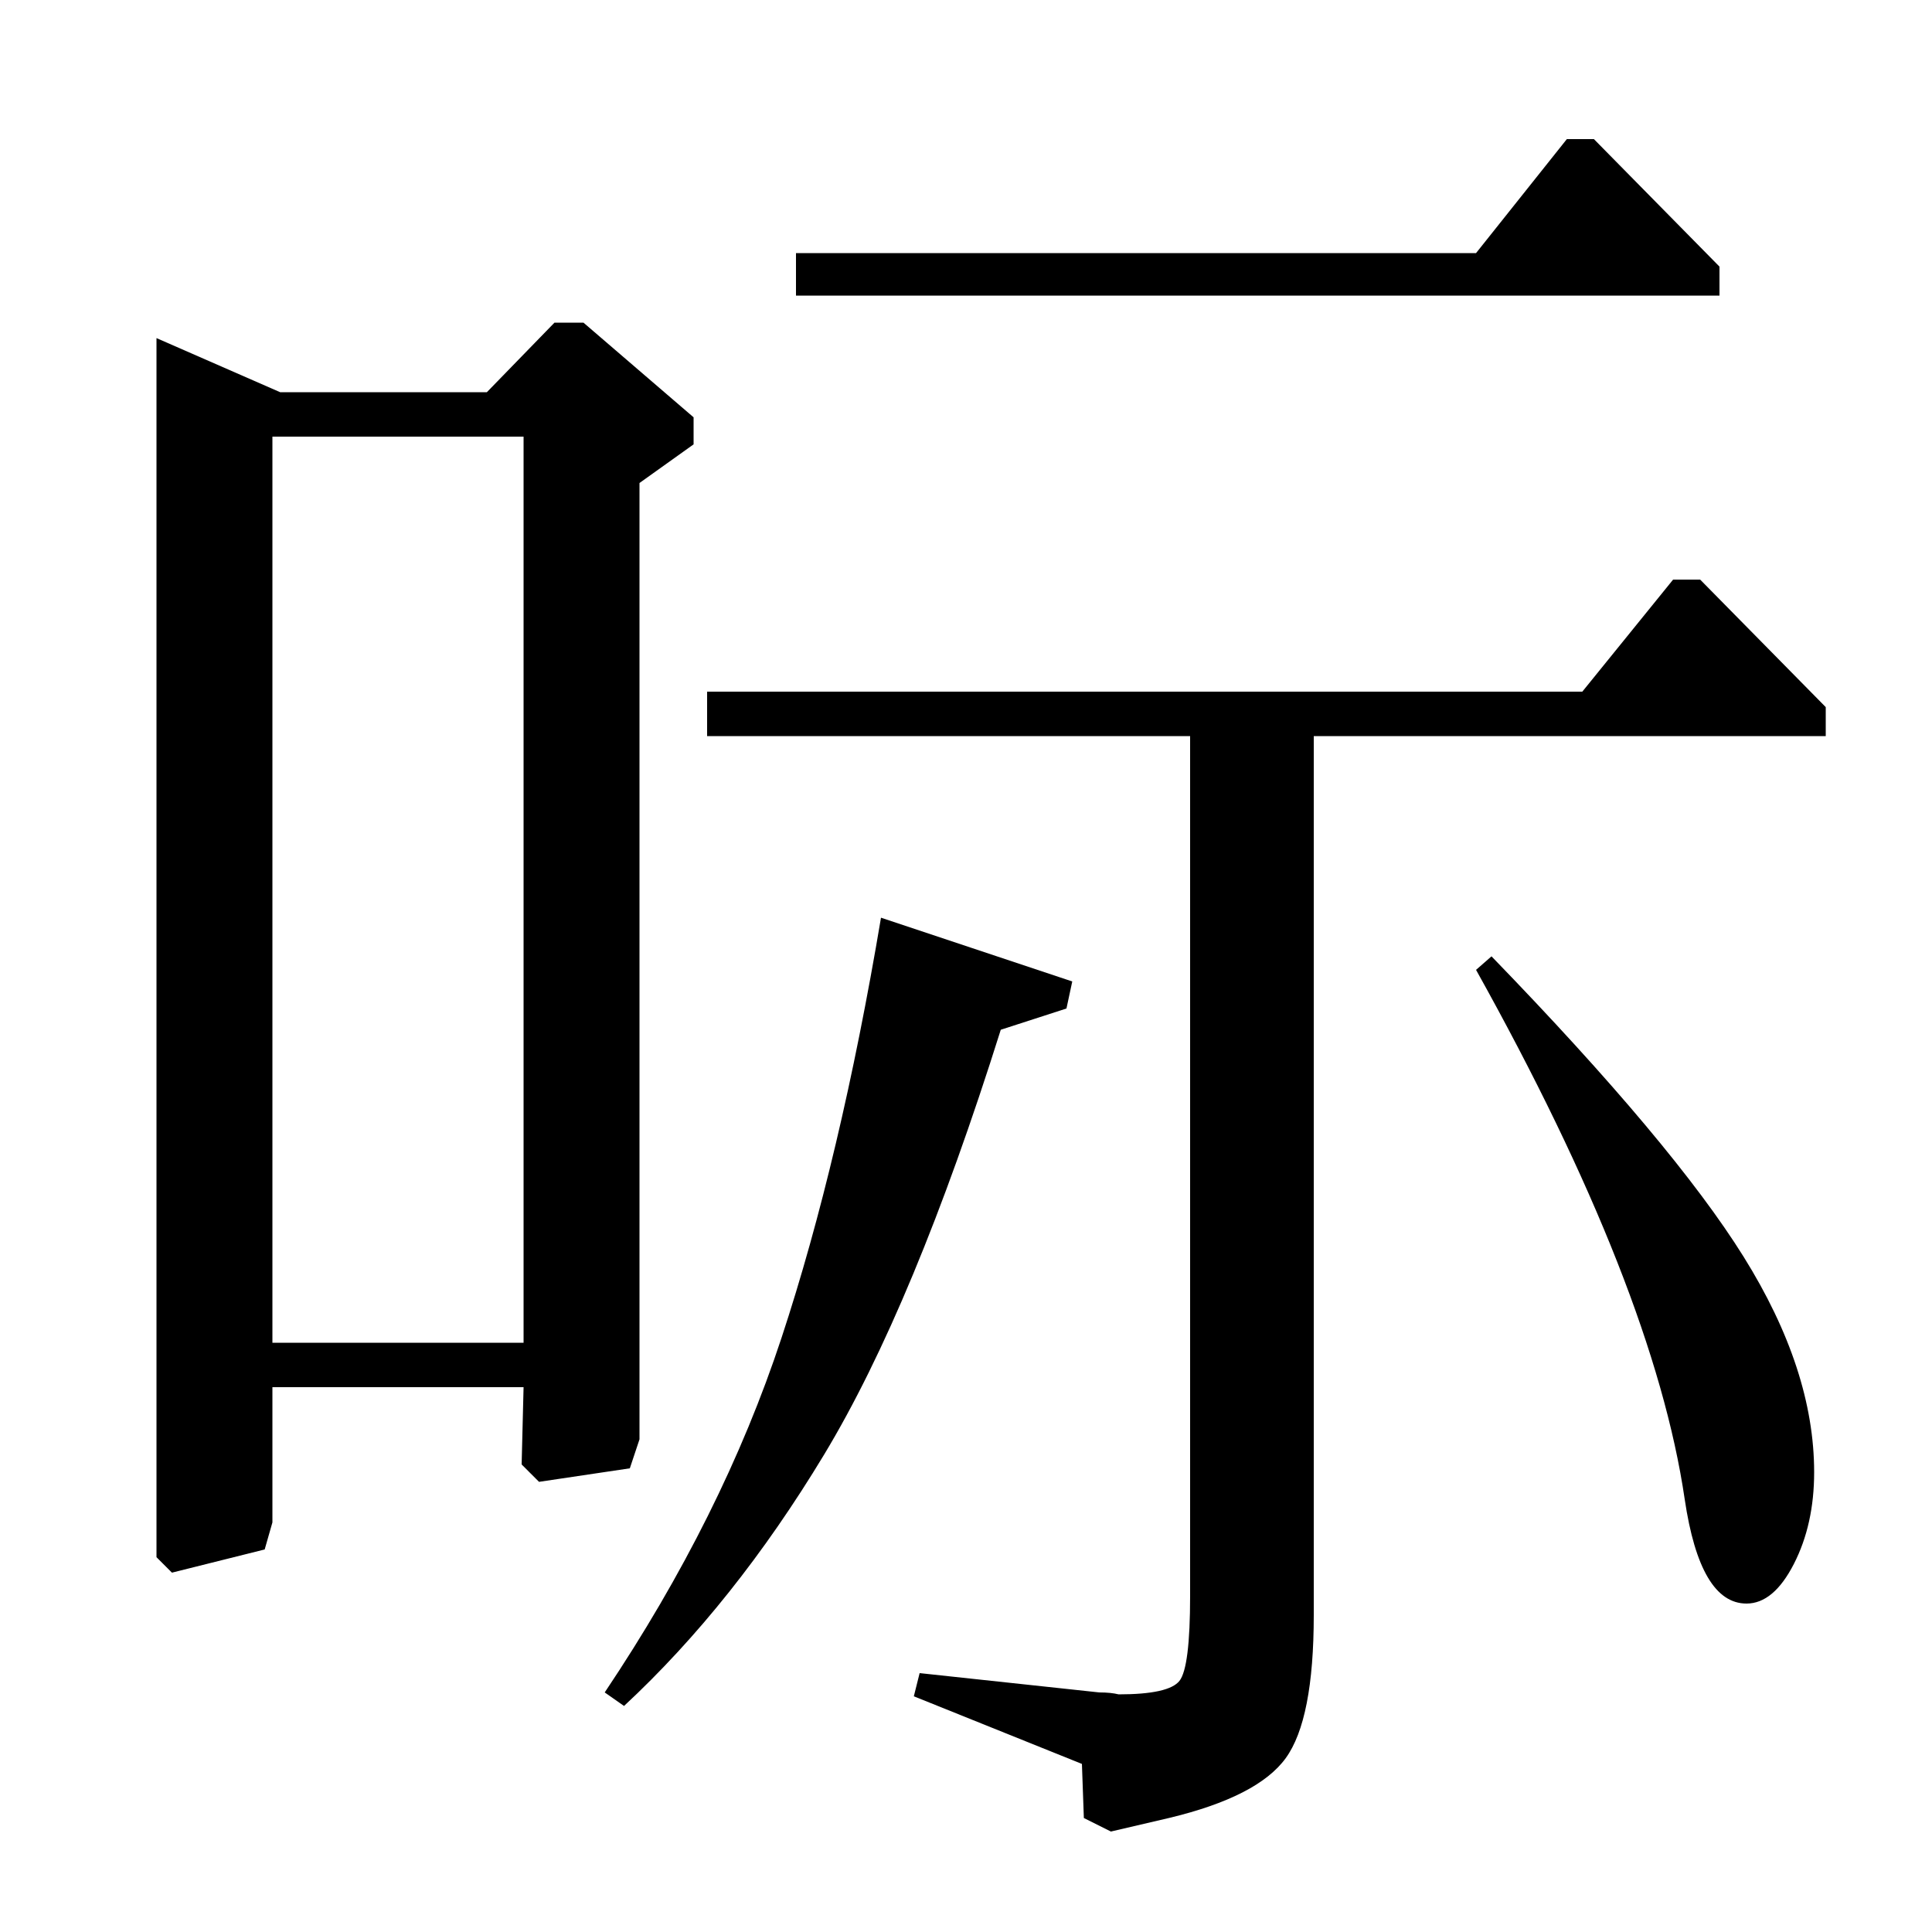 <?xml version="1.0" standalone="no"?>
<!DOCTYPE svg PUBLIC "-//W3C//DTD SVG 1.1//EN" "http://www.w3.org/Graphics/SVG/1.1/DTD/svg11.dtd" >
<svg xmlns="http://www.w3.org/2000/svg" xmlns:xlink="http://www.w3.org/1999/xlink" version="1.1" viewBox="0 -140 1000 1000">
  <g transform="matrix(1 0 0 -1 0 860)">
   <path fill="currentColor"
d="M252 797l35 36h15l57 -49v-14l-28 -20v-495l-5 -15l-47 -7l-9 9l1 40h-130v-70l-4 -14l-48 -12l-8 8v631l64 -28h107zM271 774h-130v-469h130v469zM366 642h453l47 58h14l65 -66v-15h-265v-455q0 -54 -14.5 -74t-60.5 -31l-30 -7l-14 7l-1 28l-87 35l3 12l93 -10
q6 0 10 -1q26 0 31.5 7t5.5 44v445h-250v23zM555 492l-3 -14l-34 -11q-45 -143 -91.5 -220t-103.5 -130l-10 7q61 91 91.5 183.5t51.5 217.5zM764 498l8 7q94 -97 130.5 -155.5t36.5 -111.5q0 -27 -10.5 -47.5t-24.5 -20.5q-24 0 -32 54q-16 109 -108 274zM412 847v22h352
l47 59h14l65 -66v-15h-478z" />
  </g>

</svg>
